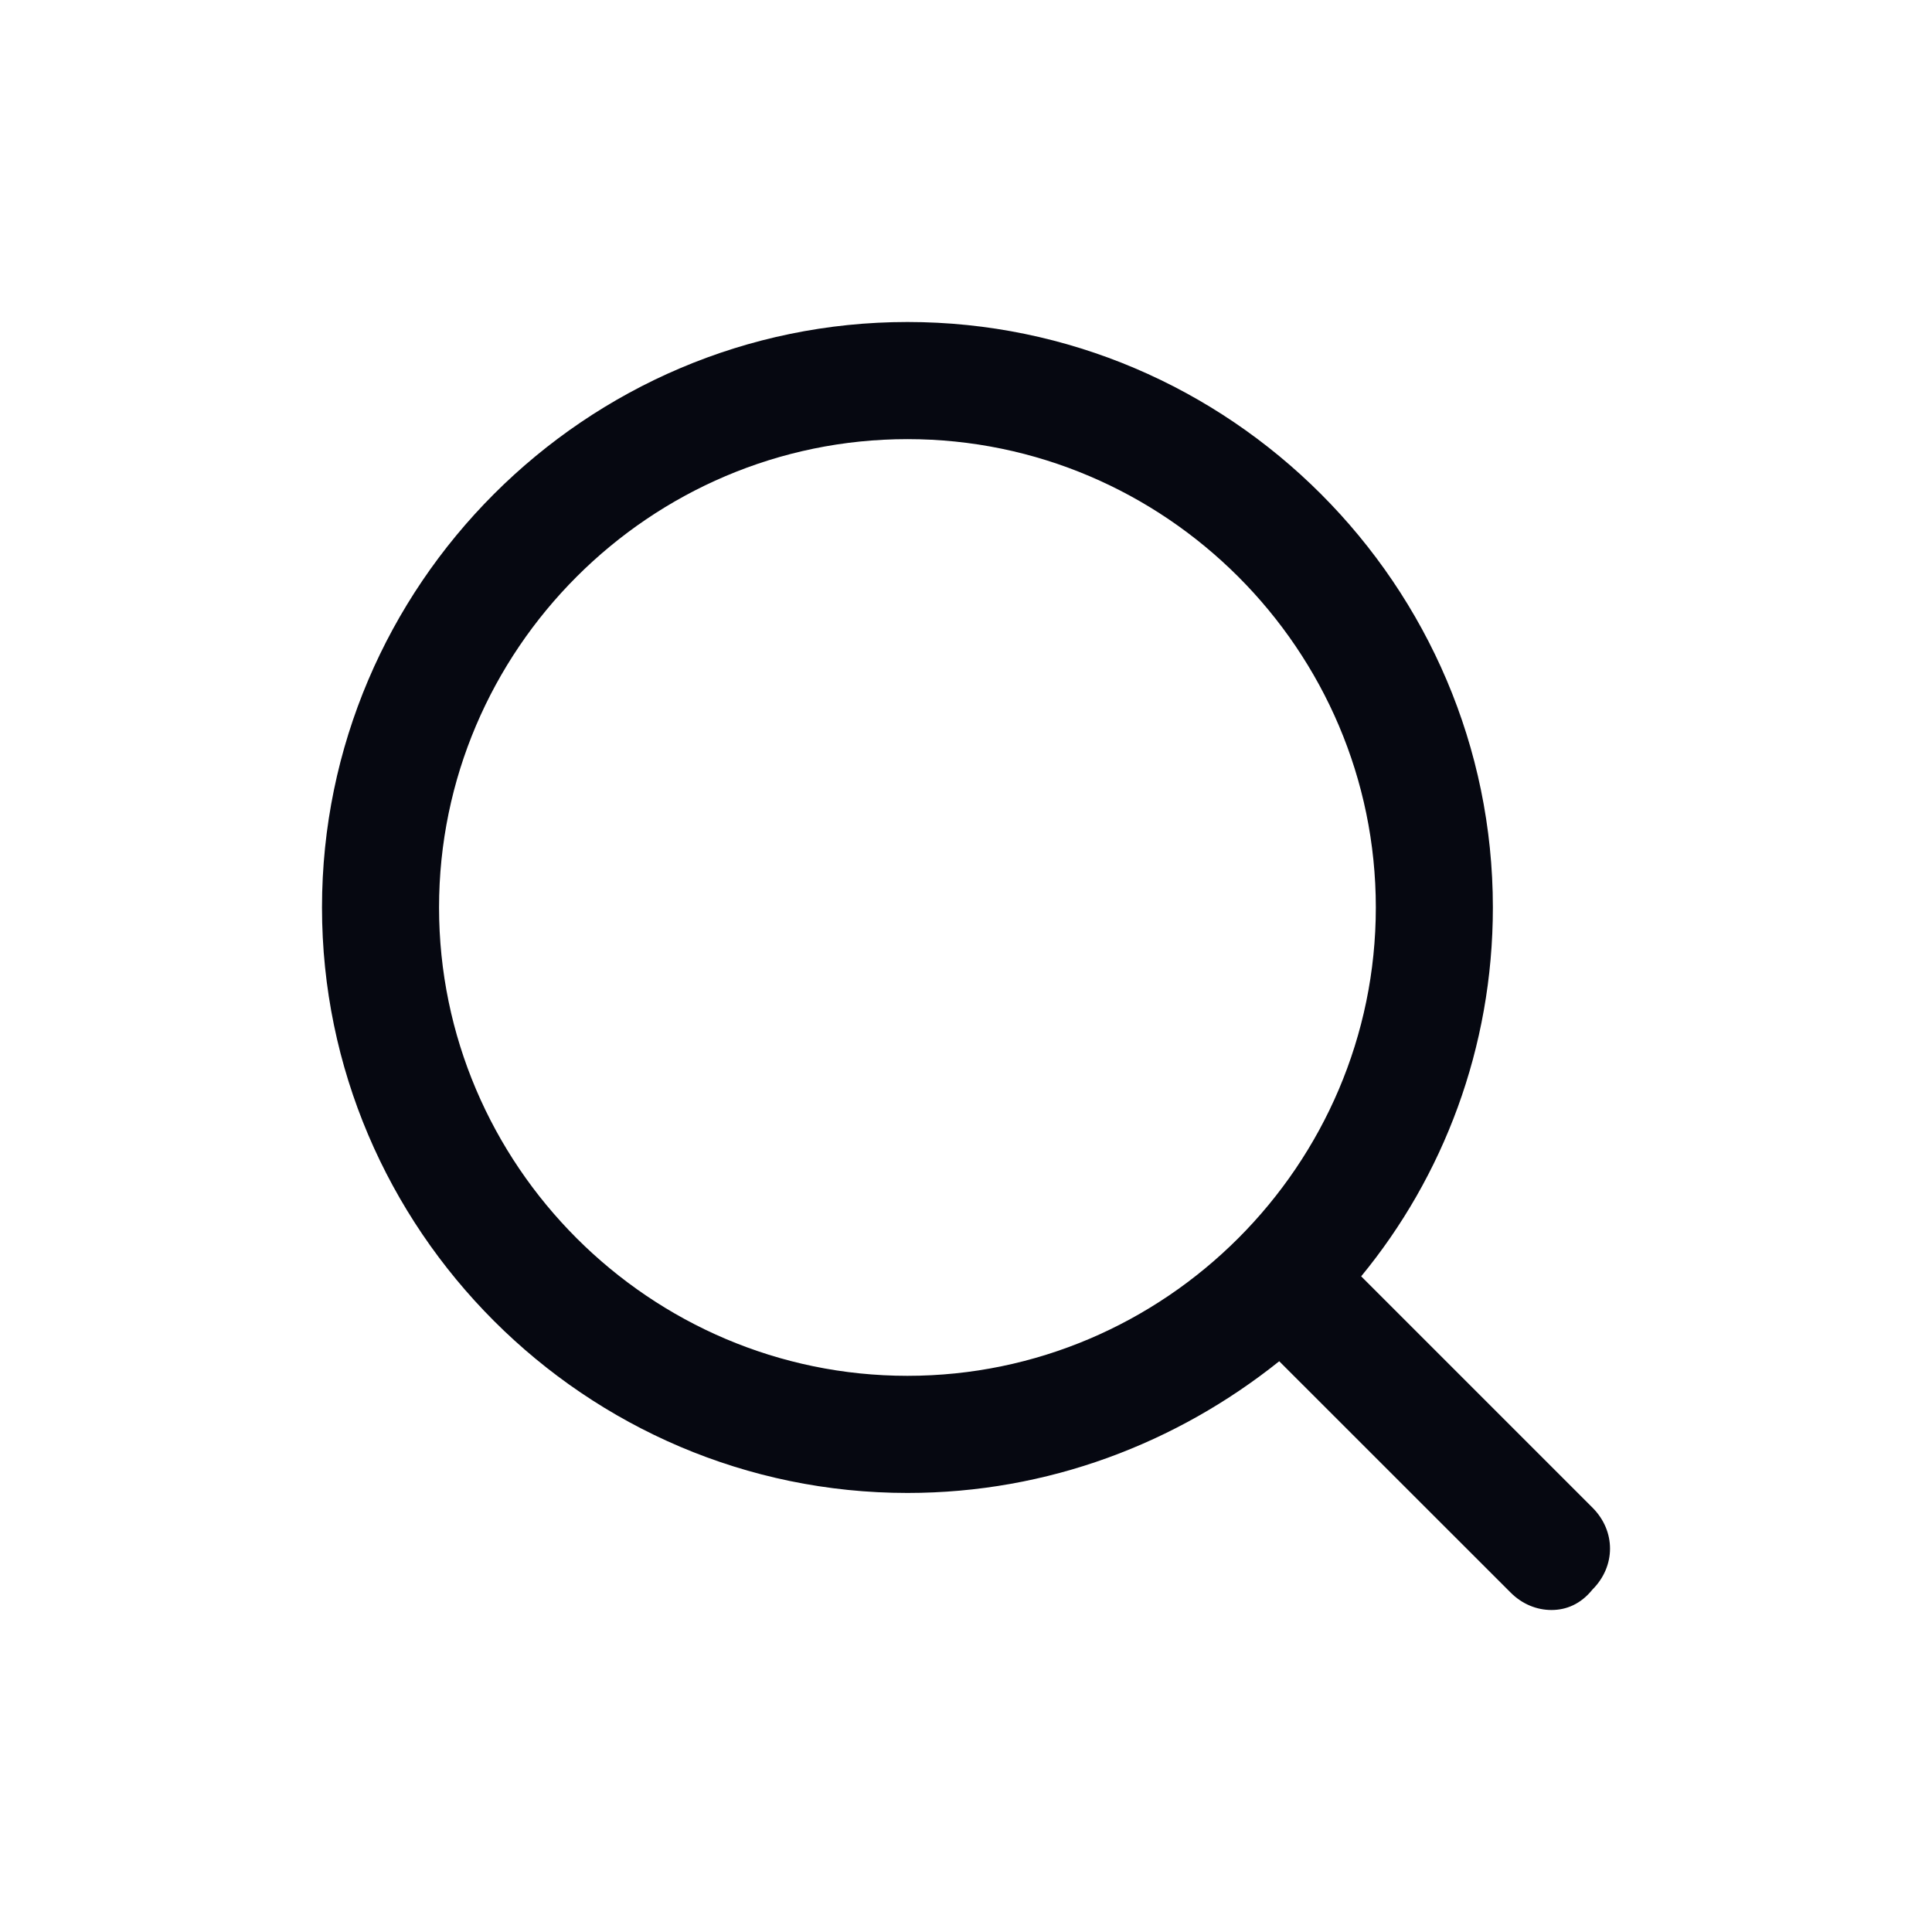 <svg width="24" height="24" viewBox="0 0 24 24" fill="none" xmlns="http://www.w3.org/2000/svg">
<path d="M11.273 4C15.273 4 18.545 7.273 18.545 11.273C18.545 13.018 17.927 14.618 16.909 15.855L19.782 18.728C20.073 19.019 20.073 19.455 19.782 19.746C19.636 19.928 19.455 20 19.273 20C19.091 20 18.909 19.928 18.764 19.782L15.891 16.91C14.618 17.928 13.018 18.546 11.273 18.546C7.273 18.546 4 15.273 4 11.273C4 7.273 7.273 4 11.273 4L11.273 4ZM11.273 17.091C14.473 17.091 17.091 14.473 17.091 11.273C17.091 8.073 14.473 5.455 11.273 5.455C8.073 5.455 5.454 8.073 5.454 11.273C5.454 14.473 8.073 17.091 11.273 17.091Z" fill="#060811"/>
</svg>
